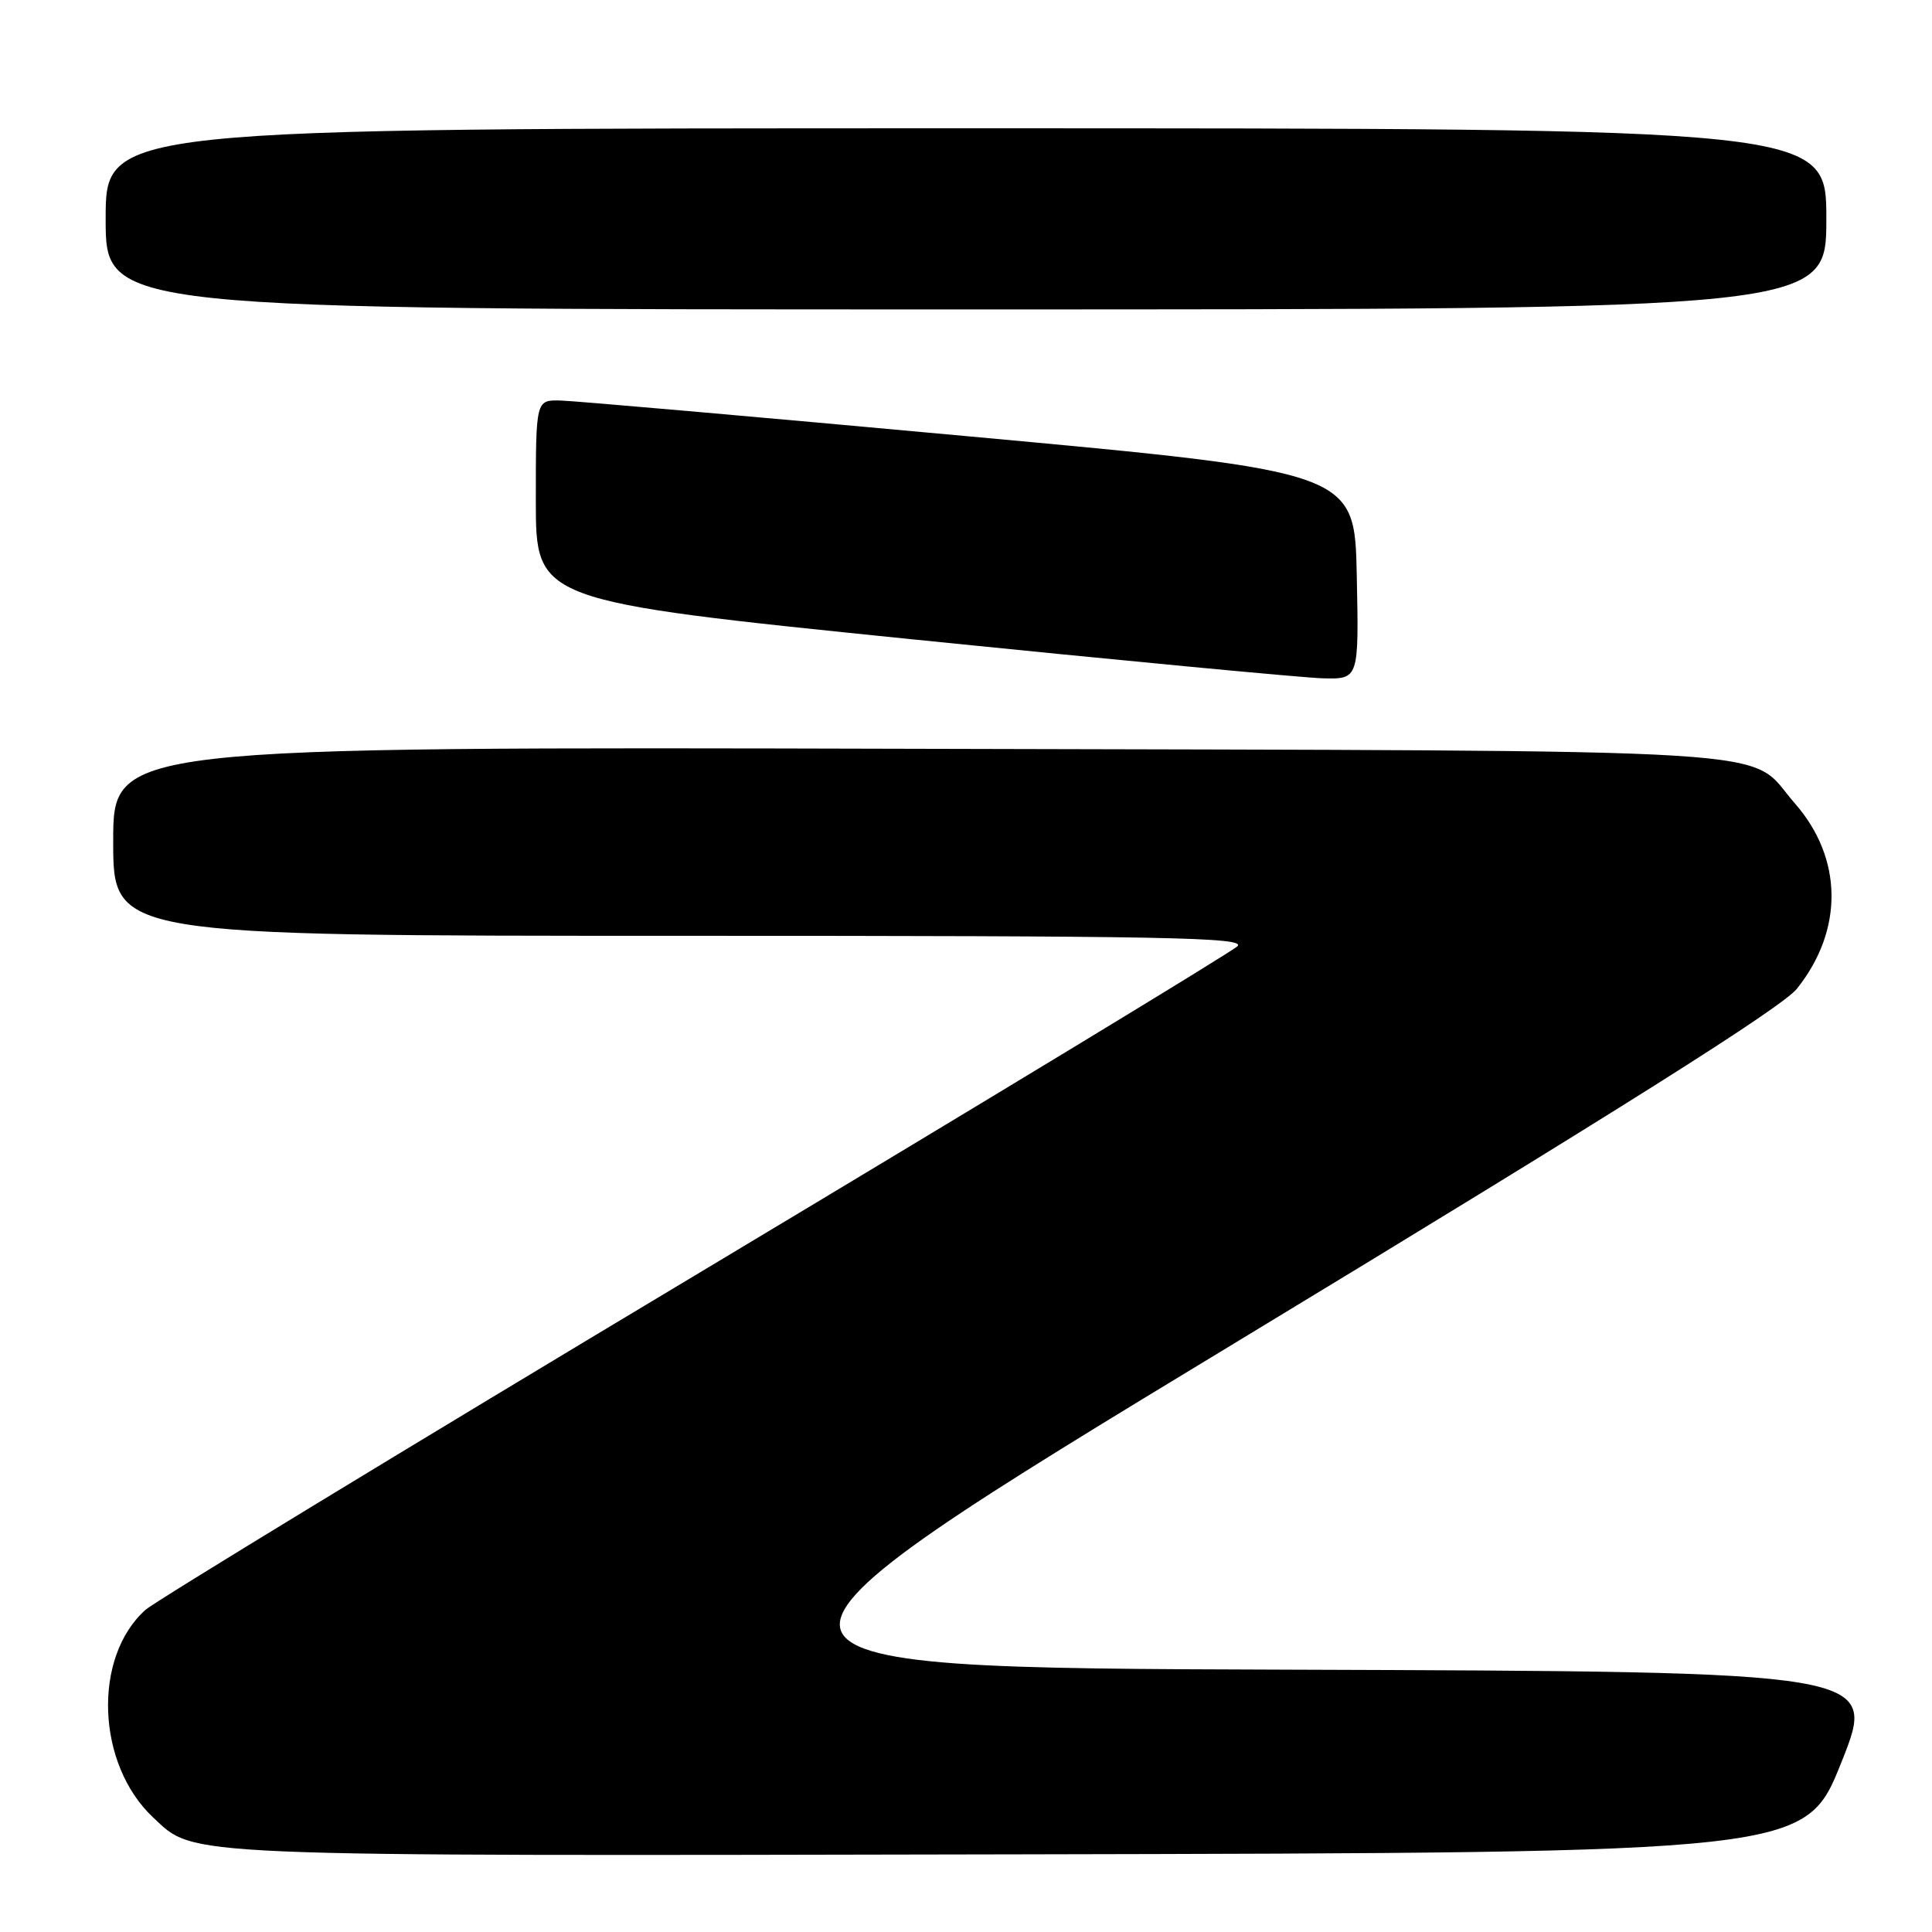 <?xml version="1.0" encoding="UTF-8" standalone="no"?>
<!DOCTYPE svg PUBLIC "-//W3C//DTD SVG 1.1//EN" "http://www.w3.org/Graphics/SVG/1.1/DTD/svg11.dtd" >
<svg xmlns="http://www.w3.org/2000/svg" xmlns:xlink="http://www.w3.org/1999/xlink" version="1.1" viewBox="0 0 256 256">
 <g >
 <path fill="currentColor"
d=" M 244.00 233.50 C 248.79 221.50 248.79 221.50 170.71 221.24 C 92.63 220.99 92.63 220.99 163.98 177.74 C 214.61 147.06 236.14 133.48 238.11 131.00 C 244.32 123.21 244.20 113.71 237.81 106.43 C 231.23 98.94 240.68 99.53 121.75 99.22 C 15.00 98.95 15.00 98.95 15.00 111.47 C 15.00 124.00 15.00 124.00 90.21 124.00 C 154.56 124.00 165.22 124.20 163.96 125.39 C 163.16 126.16 130.78 145.81 92.00 169.05 C 53.22 192.29 20.50 212.21 19.28 213.31 C 12.24 219.61 12.78 233.80 20.31 240.84 C 25.92 246.07 22.59 245.93 134.86 245.71 C 239.21 245.50 239.21 245.50 244.00 233.50 Z  M 179.78 76.26 C 179.50 62.52 179.50 62.52 128.50 57.83 C 100.45 55.25 76.04 53.11 74.25 53.07 C 71.00 53.00 71.00 53.00 71.00 66.32 C 71.00 79.63 71.00 79.63 120.75 84.70 C 148.11 87.48 172.65 89.81 175.28 89.88 C 180.06 90.00 180.06 90.00 179.78 76.26 Z  M 242.00 29.00 C 242.00 17.00 242.00 17.00 128.00 17.00 C 14.00 17.00 14.00 17.00 14.00 29.00 C 14.00 41.00 14.00 41.00 128.00 41.00 C 242.00 41.00 242.00 41.00 242.00 29.00 Z "/>
</g>
</svg>